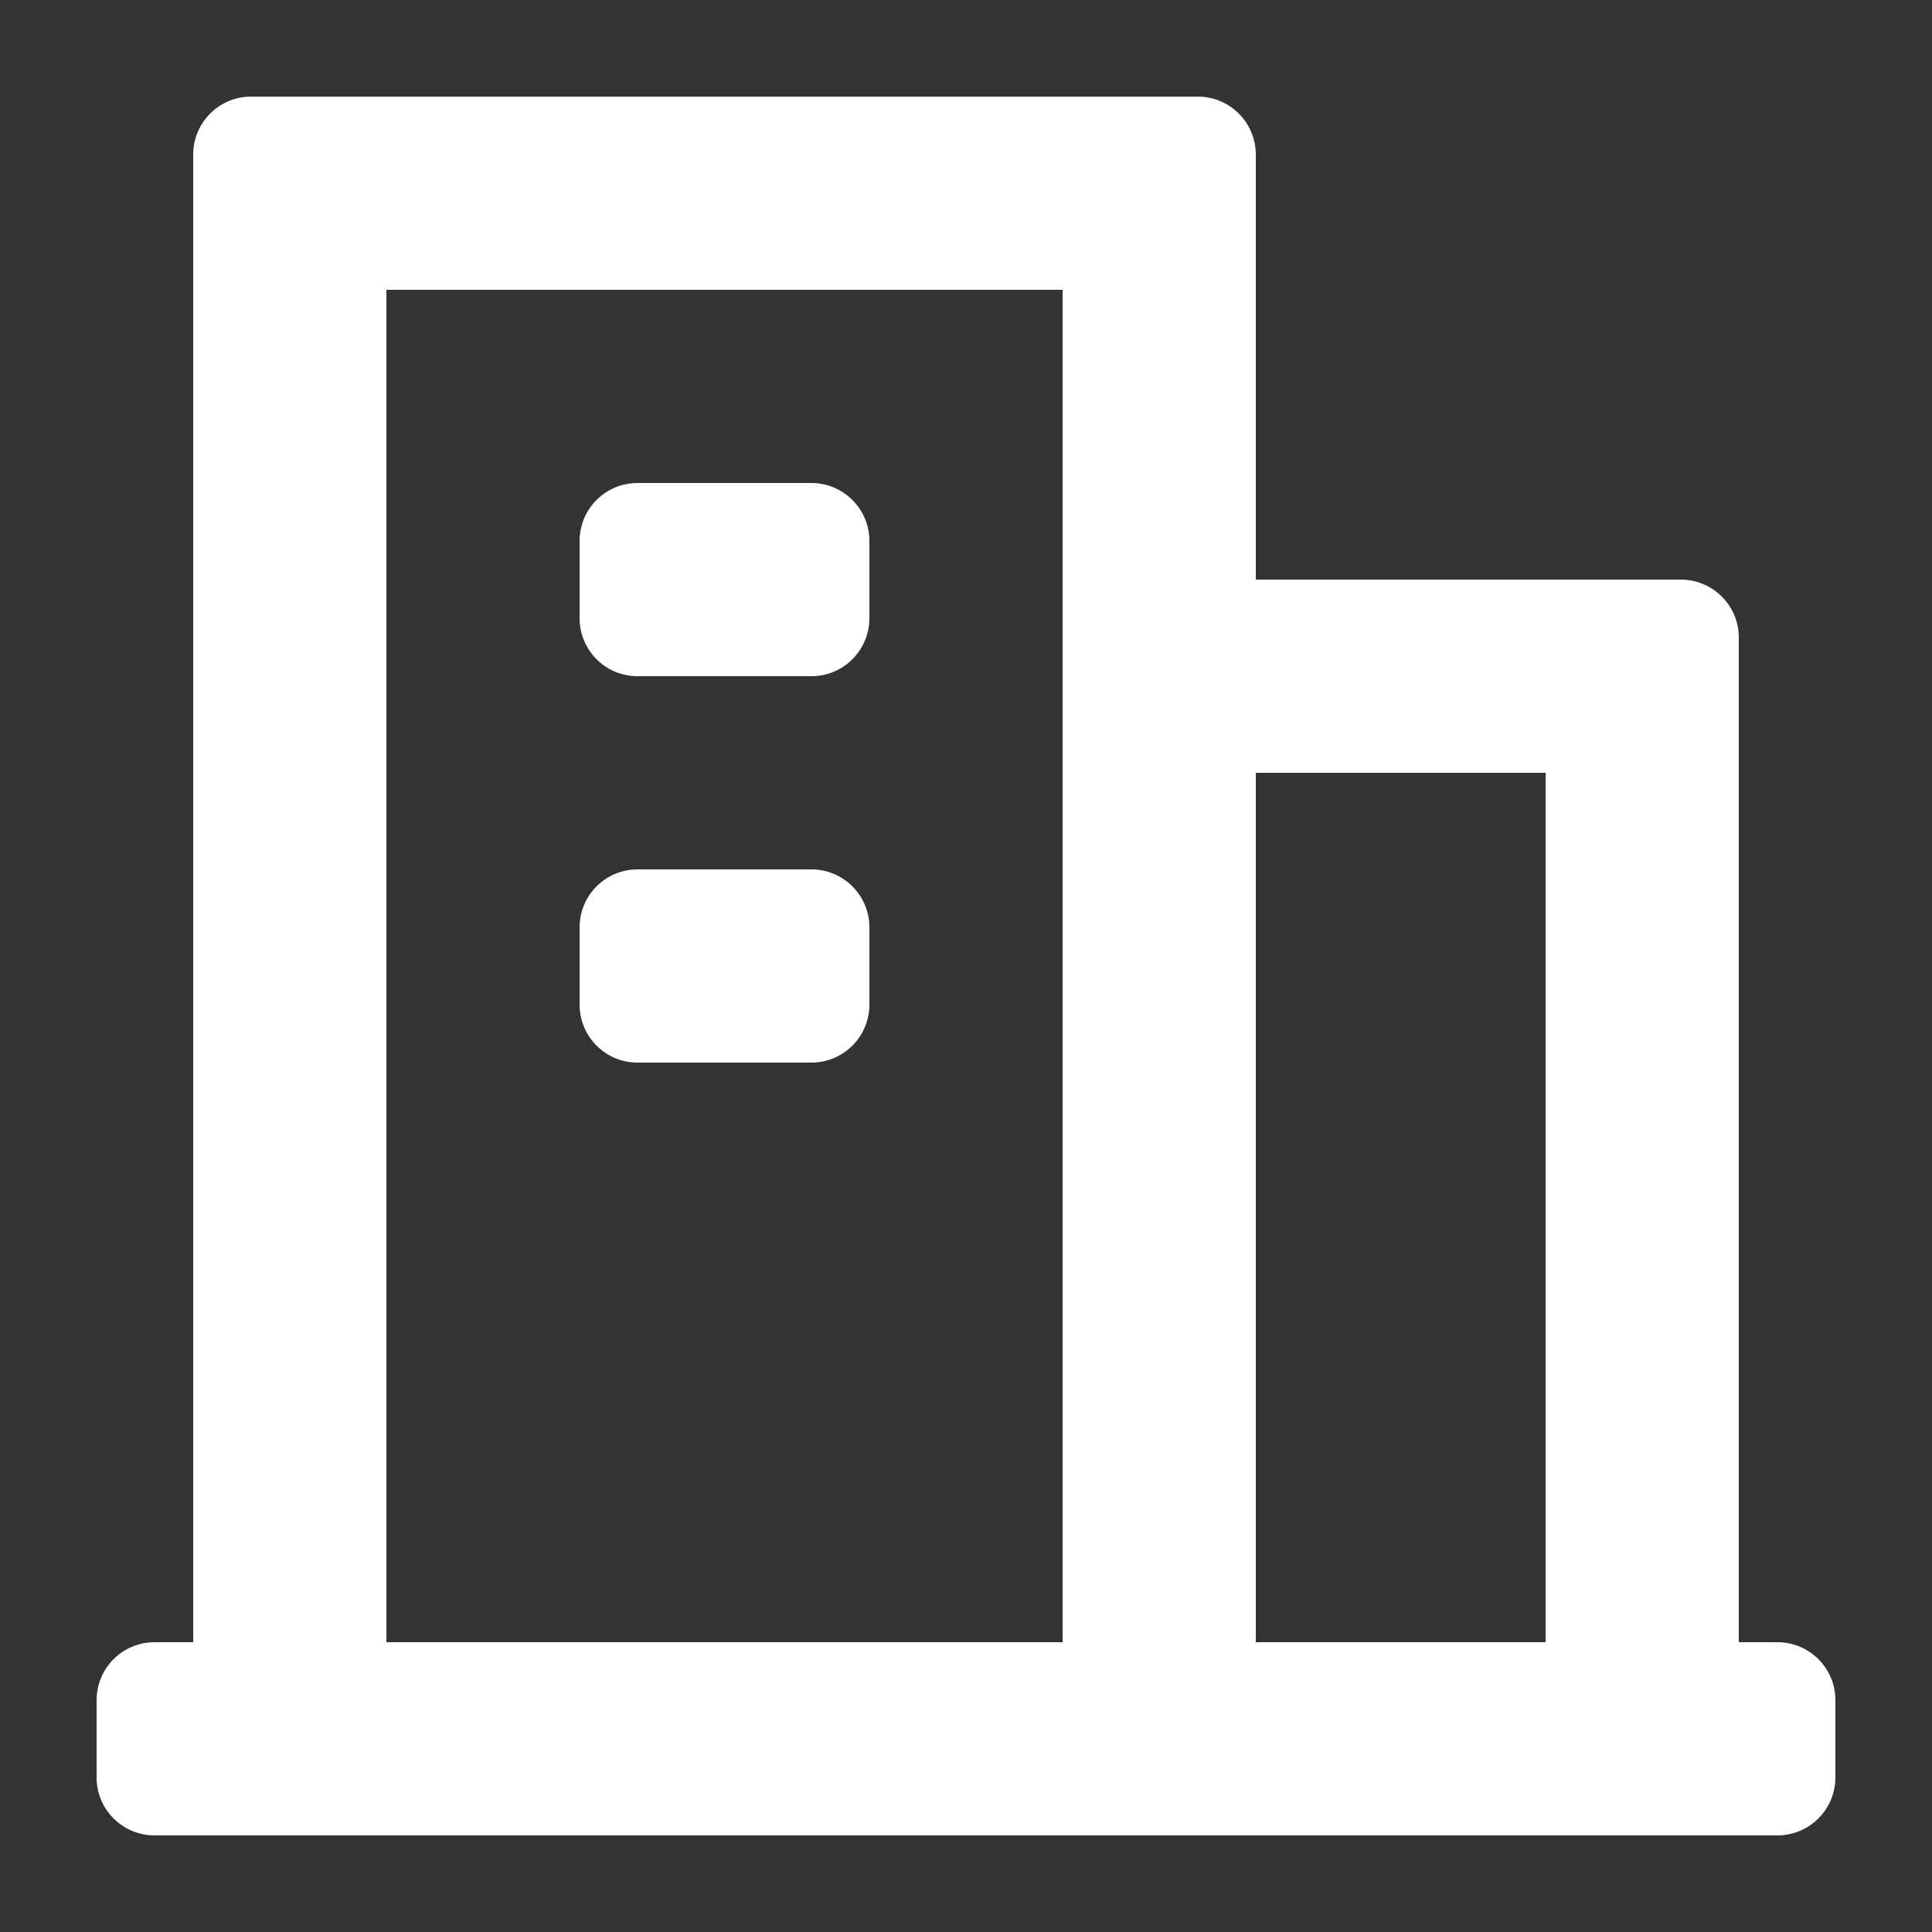 <svg width="12" height="12" viewBox="0 0 12 12" fill="none" xmlns="http://www.w3.org/2000/svg">
<rect x="0" y="0" width="12" height="12" fill="#333333" stroke="none"/>
<g id="sign" clip-path="url(#clip0_5194_34380)">
<g id="Vector">
<path d="M3.6 3.36C3.6 3.161 3.761 3 3.96 3H5.04C5.238 3 5.4 3.161 5.4 3.36V3.84C5.4 4.039 5.238 4.2 5.04 4.2H3.96C3.761 4.2 3.6 4.039 3.6 3.84V3.36Z" fill="white"/>
<path d="M3.96 5.4C3.761 5.4 3.6 5.561 3.6 5.76V6.24C3.6 6.439 3.761 6.6 3.96 6.6H5.04C5.238 6.6 5.4 6.439 5.4 6.24V5.76C5.4 5.561 5.238 5.4 5.04 5.4H3.96Z" fill="white"/>
<path fill-rule="evenodd" clip-rule="evenodd" d="M7.8 3.6V0.96C7.8 0.761 7.638 0.6 7.44 0.6H1.56C1.361 0.6 1.2 0.761 1.2 0.96V10.2H0.96C0.761 10.2 0.6 10.361 0.6 10.56V11.04C0.6 11.239 0.761 11.4 0.96 11.4H11.04C11.238 11.4 11.4 11.239 11.4 11.04V10.56C11.4 10.361 11.238 10.2 11.04 10.2H10.8V3.96C10.8 3.761 10.638 3.6 10.44 3.6H7.8ZM2.4 1.8V10.2H6.6V1.8H2.4ZM7.8 4.8V10.2H9.6V4.8H7.8Z" fill="white"/>
</g>
</g>
<defs>
<clipPath id="clip0_5194_34380">
<rect width="12" height="12" fill="white"/>
</clipPath>
</defs>
</svg>
